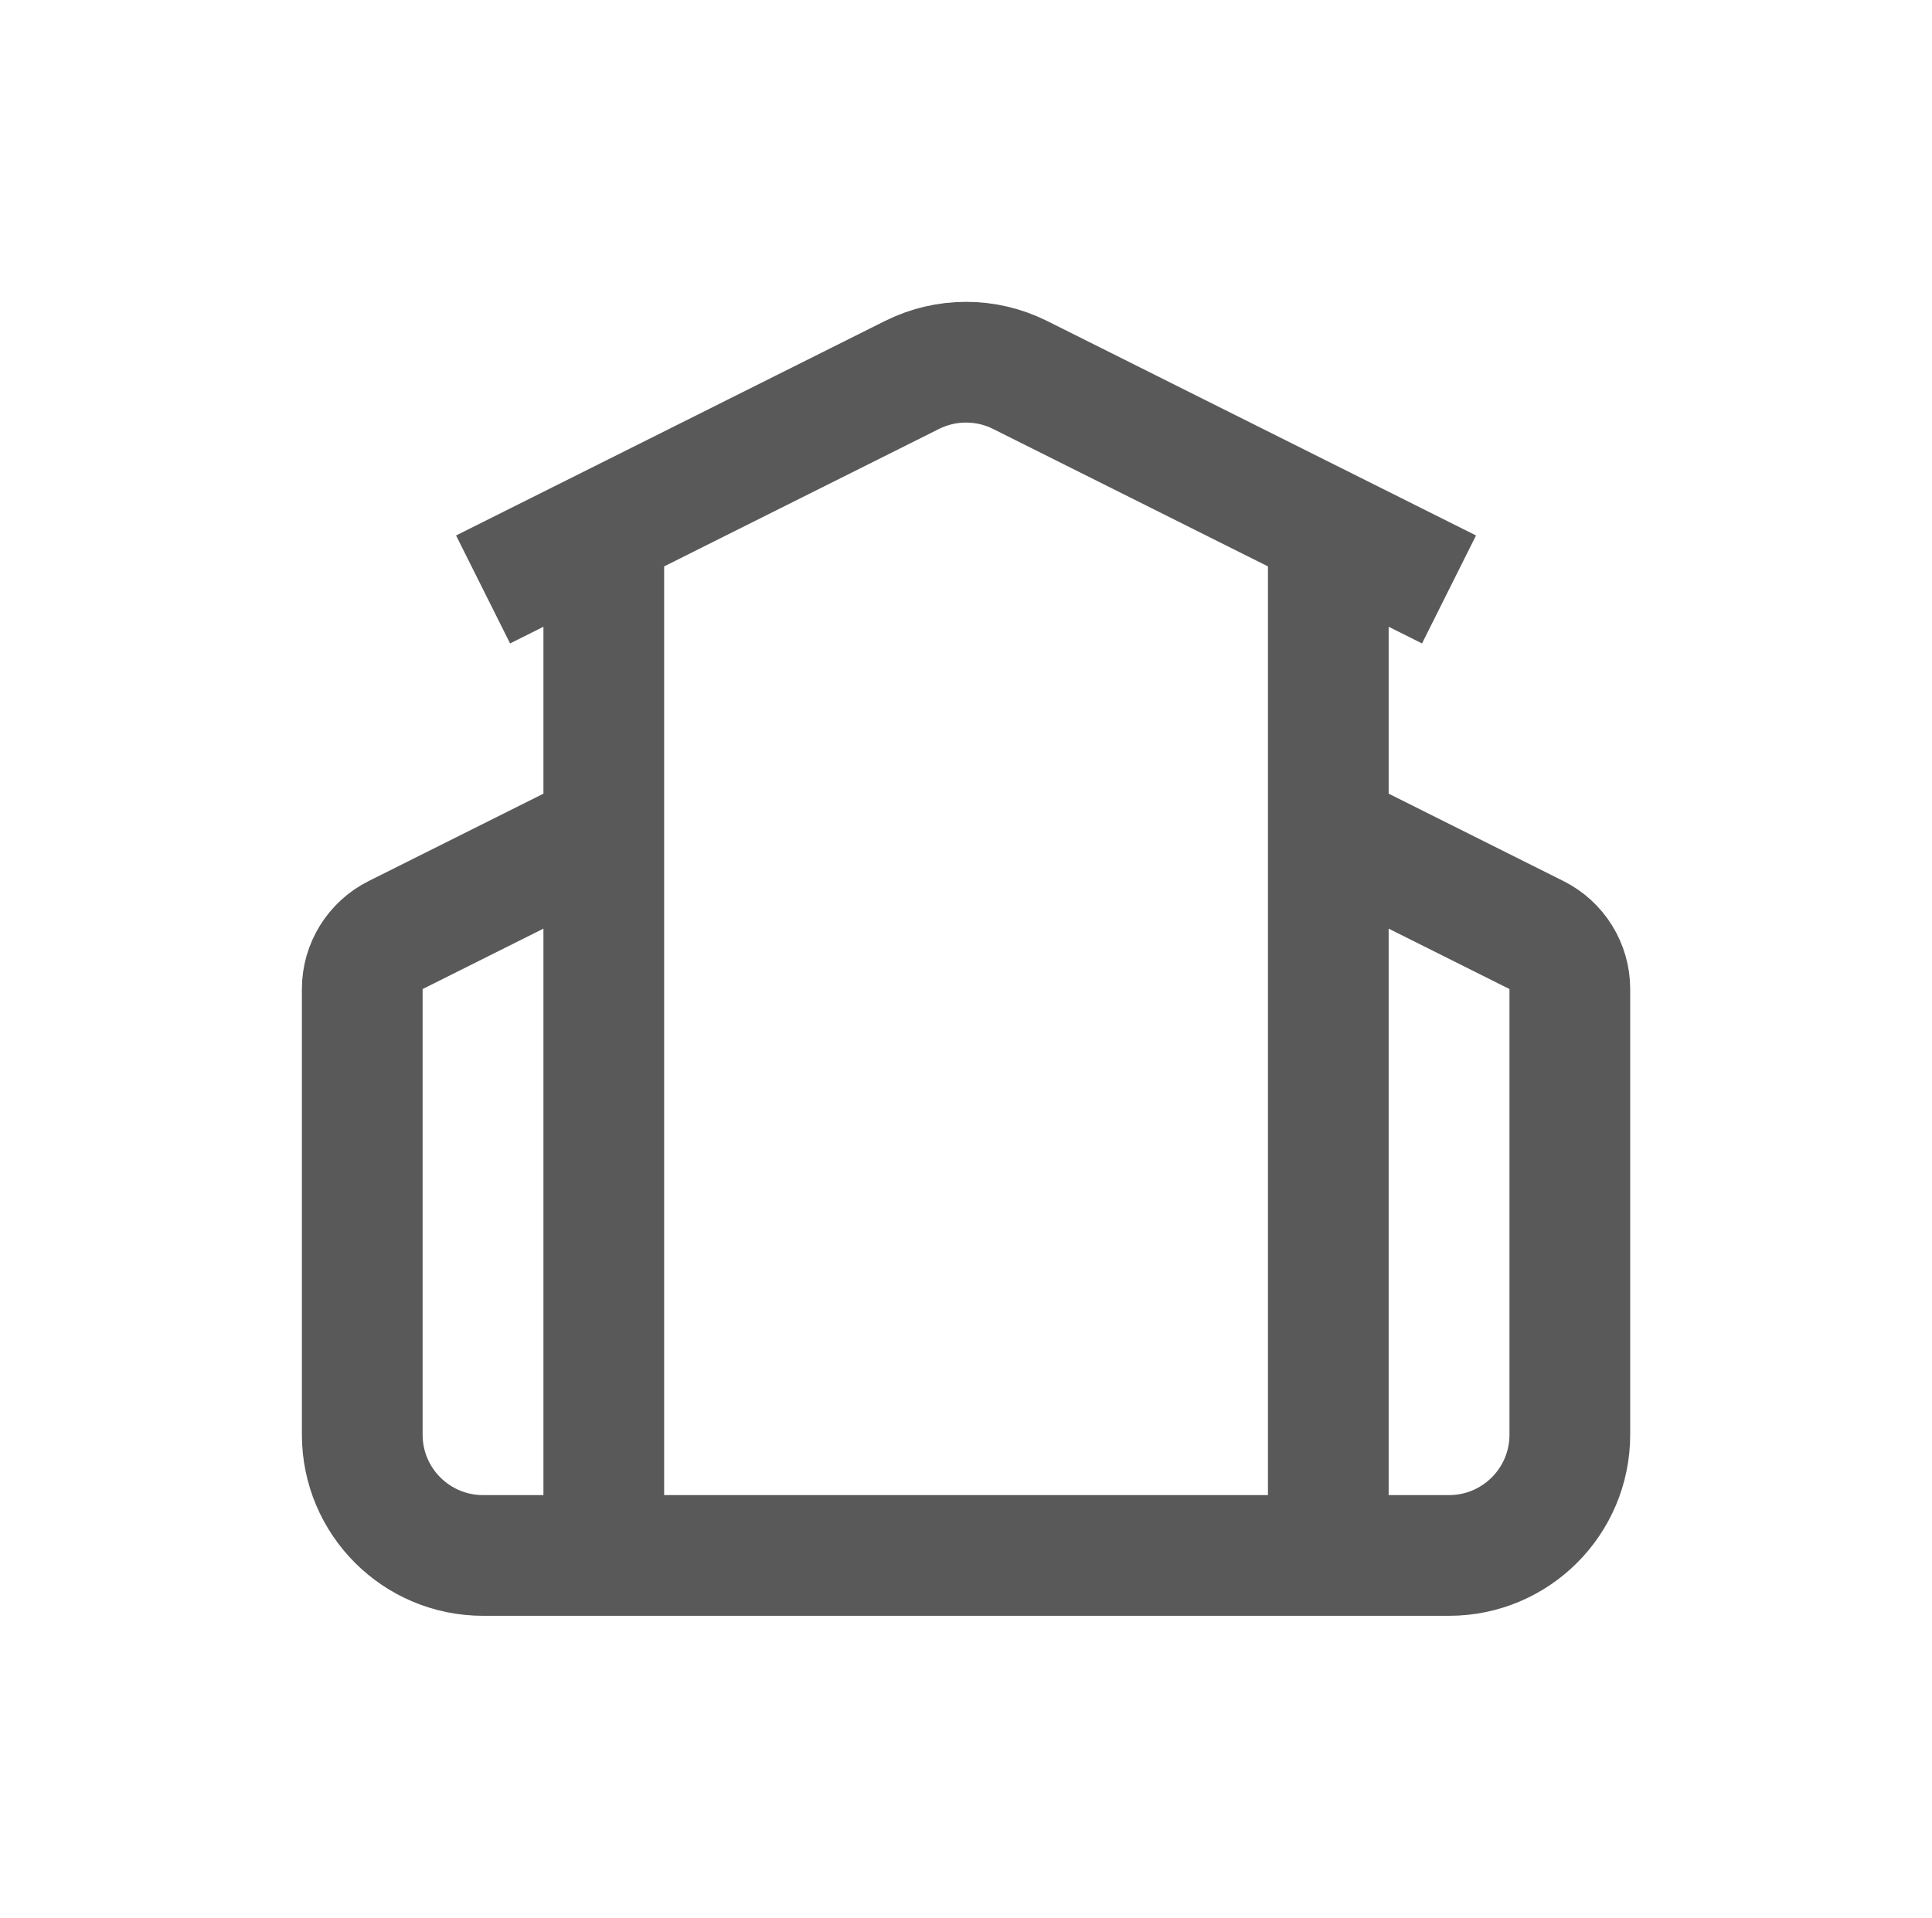 <svg width="21.333" xmlns="http://www.w3.org/2000/svg" height="21.176" id="screenshot-3ca6834d-3d6f-801d-8006-62c471124738" viewBox="4611.333 2134.521 21.333 21.176" xmlns:xlink="http://www.w3.org/1999/xlink" fill="none" version="1.1"><g id="shape-3ca6834d-3d6f-801d-8006-62c471124738"><g class="fills" id="fills-3ca6834d-3d6f-801d-8006-62c471124738"><path d="M4626.000,2143.697L4628.298,2144.846C4628.524,2144.959,4628.667,2145.190,4628.667,2145.442L4628.667,2150.363C4628.667,2151.100,4628.070,2151.697,4627.333,2151.697L4616.667,2151.697C4615.930,2151.697,4615.333,2151.100,4615.333,2150.363L4615.333,2145.442C4615.333,2145.190,4615.476,2144.959,4615.702,2144.846L4618.000,2143.697M4626.000,2140.363L4626.000,2151.697M4616.667,2141.030L4621.404,2138.661C4621.779,2138.474,4622.221,2138.474,4622.596,2138.661L4627.333,2141.030M4618.000,2140.363L4618.000,2151.697" fill="none" stroke-linejoin="round" style="fill: none;"/></g><g fill="none" stroke-linejoin="round" id="strokes-dc604c1b-f940-8006-8006-9b765d9f3b2c-3ca6834d-3d6f-801d-8006-62c471124738" class="strokes"><g class="stroke-shape"><path d="M4626.000,2143.697L4628.298,2144.846C4628.524,2144.959,4628.667,2145.190,4628.667,2145.442L4628.667,2150.363C4628.667,2151.100,4628.070,2151.697,4627.333,2151.697L4616.667,2151.697C4615.930,2151.697,4615.333,2151.100,4615.333,2150.363L4615.333,2145.442C4615.333,2145.190,4615.476,2144.959,4615.702,2144.846L4618.000,2143.697M4626.000,2140.363L4626.000,2151.697M4616.667,2141.030L4621.404,2138.661C4621.779,2138.474,4622.221,2138.474,4622.596,2138.661L4627.333,2141.030M4618.000,2140.363L4618.000,2151.697" style="fill: none; stroke-width: 1.333; stroke: rgb(89, 89, 89); stroke-opacity: 1;"/></g></g></g></svg>